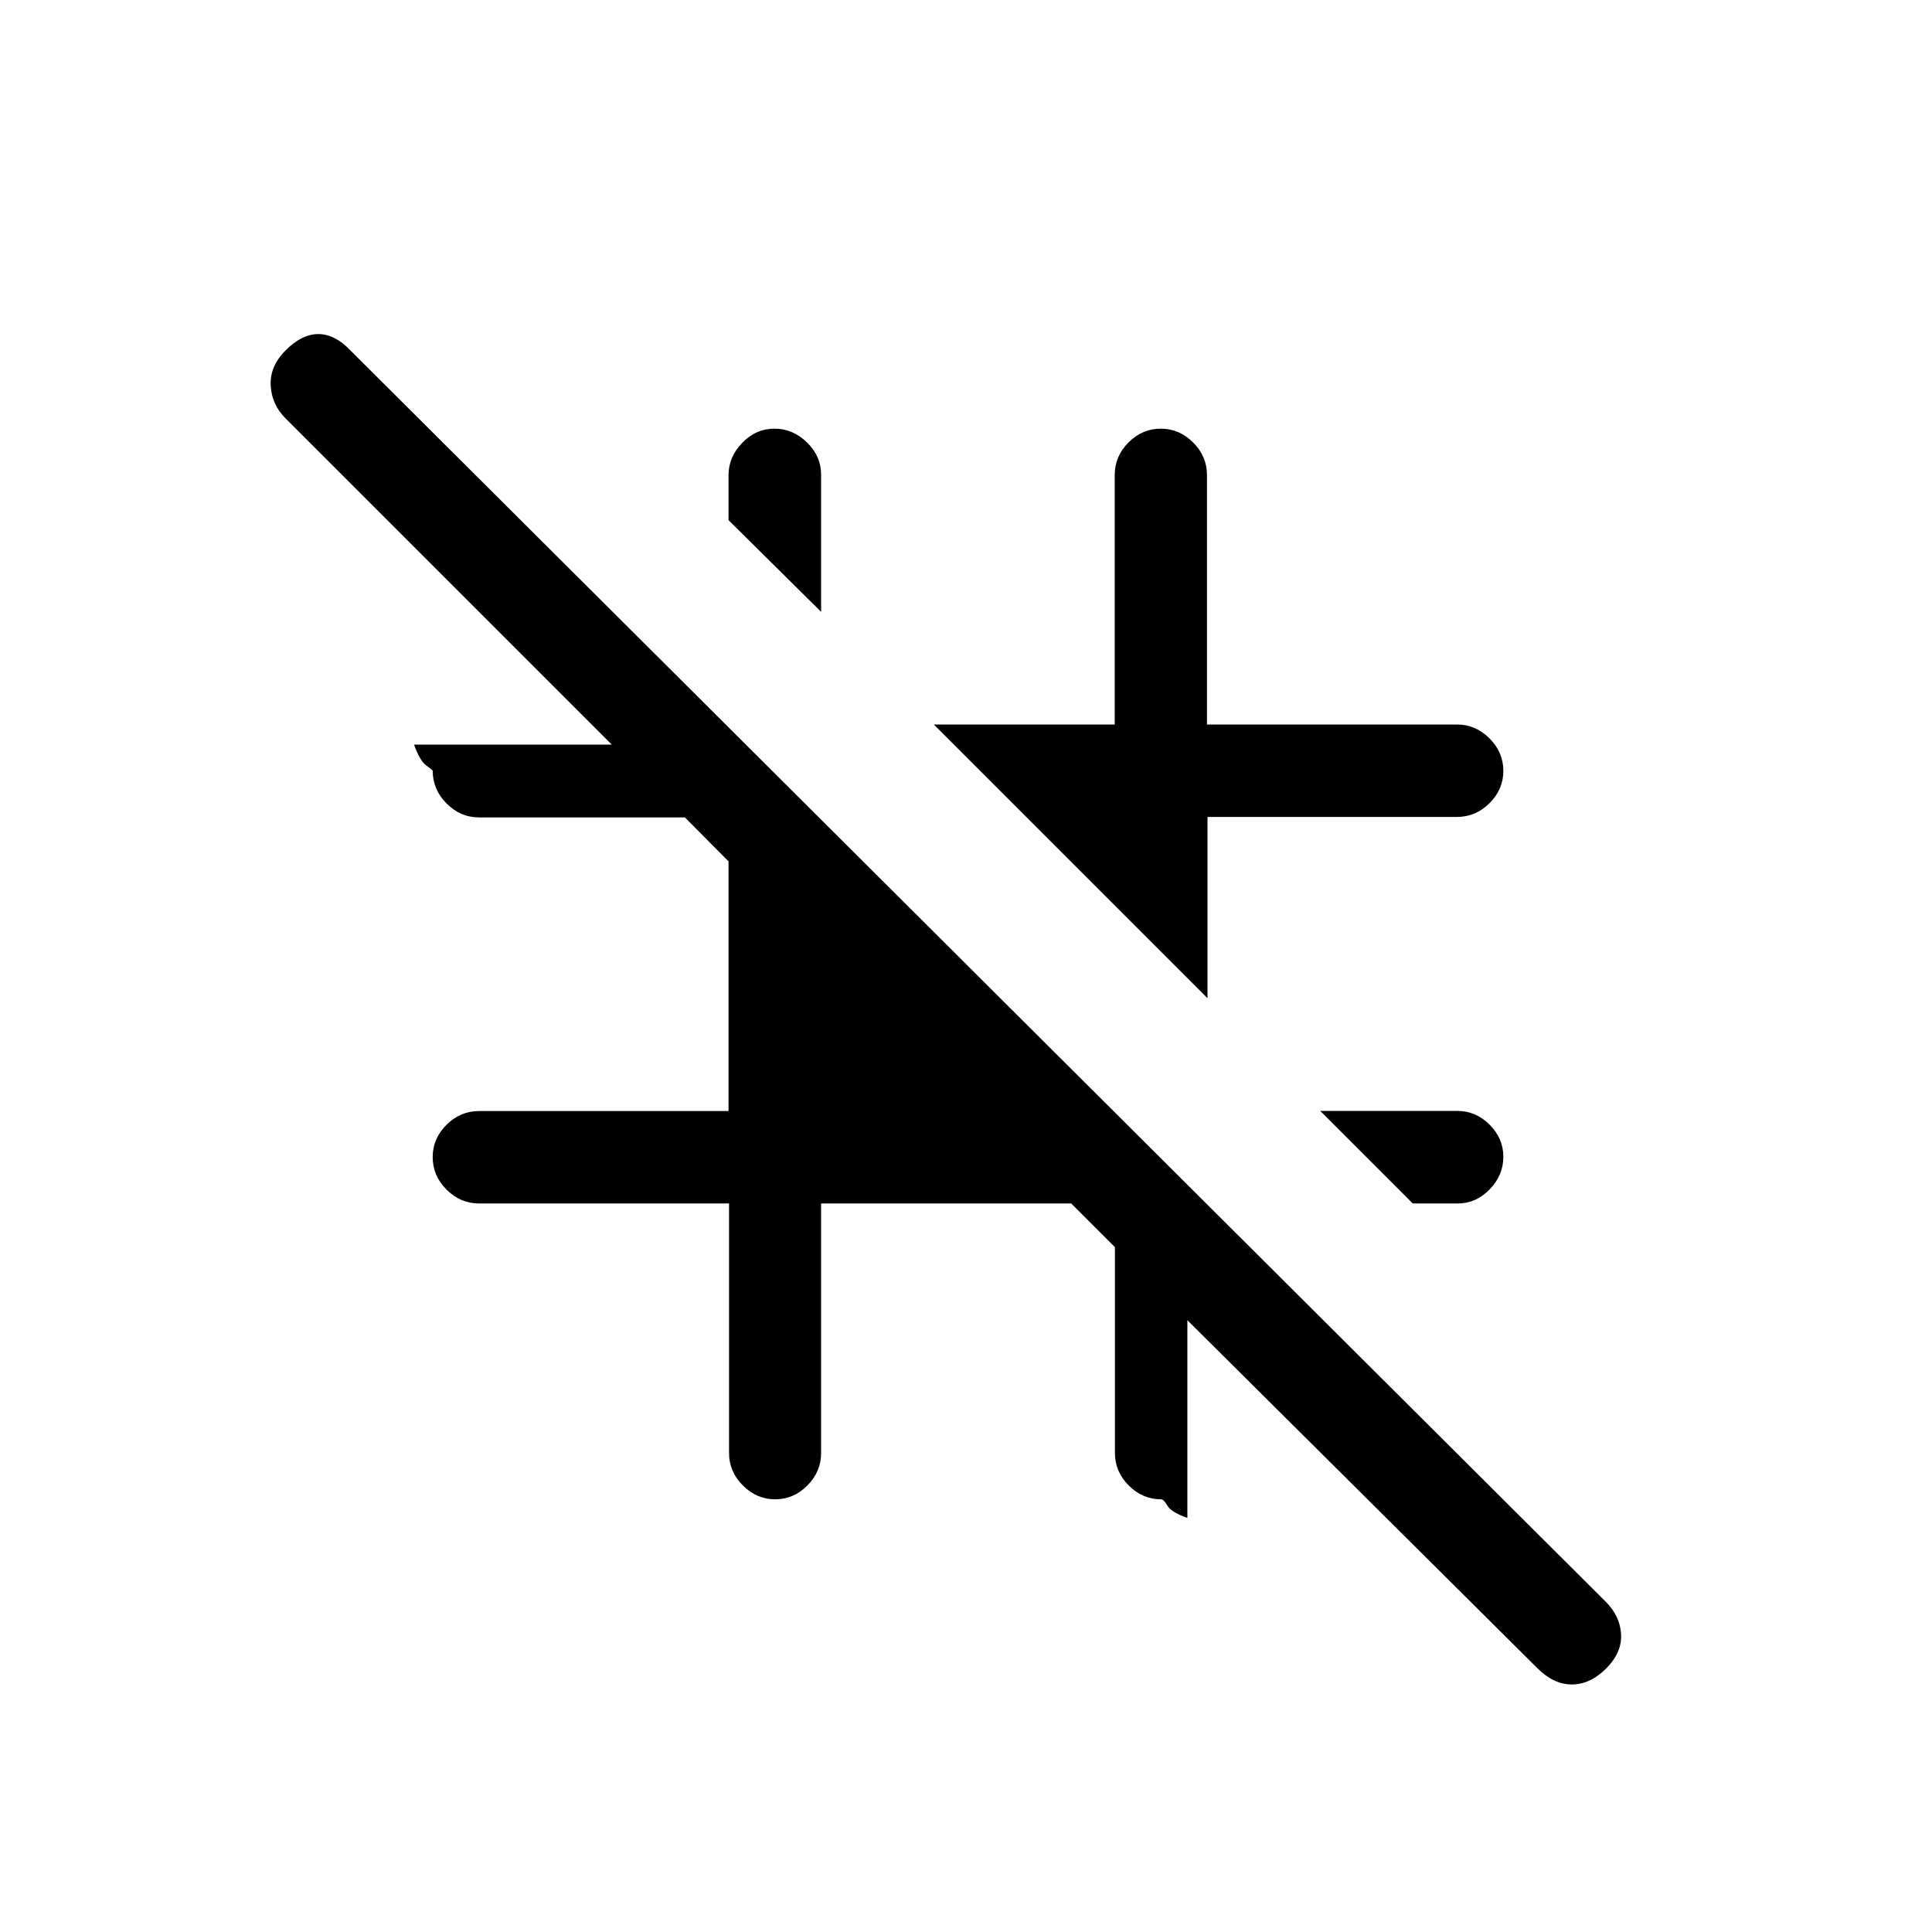 <svg xmlns="http://www.w3.org/2000/svg" height="20" viewBox="0 -960 960 960" width="20"><path d="m702-362-46-46h68.09q9.21 0 16.06 6.82 6.85 6.83 6.85 16 0 9.18-6.8 16.18t-15.94 7H702ZM600-464 464-600h89.89v-124q0-9.25 6.84-16.13 6.85-6.87 16.06-6.87 9.21 0 16.08 6.87 6.87 6.88 6.87 16.13v124h124.19q9.28 0 16.18 6.89 6.89 6.88 6.89 16.15 0 9.23-6.87 16.06-6.88 6.83-16.13 6.83H600V-464ZM408-656l-46-45.54v-22.26q0-9.15 6.82-16.17 6.83-7.03 16-7.03 9.18 0 16.18 6.85t7 16.06V-656Zm146 315.7L532.3-362H408v124q0 9.25-6.82 16.12-6.83 6.88-16 6.88-9.18 0-16.05-6.88-6.87-6.87-6.87-16.12v-124H238.07q-9.28 0-16.18-6.89-6.89-6.88-6.89-16.15 0-9.23 6.88-16.06 6.87-6.83 16.12-6.83h124V-532l-21.7-21.84H238q-9.25 0-16.12-6.93-6.88-6.93-6.88-16.27 0-.26-3.2-2.61-3.2-2.35-6.06-10.35H304L142-752q-7-6.91-7.5-16.45Q134-778 142-786t16.17-8q8.16 0 15.83 8l623.89 621.9q7.11 7.1 7.61 16.17.5 9.07-7.43 17t-17 7.93q-9.07 0-17.07-8L590-304v98.26q-8-2.86-9.89-6.06-1.88-3.2-3.15-3.2-9.26 0-16.11-6.88Q554-228.75 554-238v-102.3Z"/></svg>